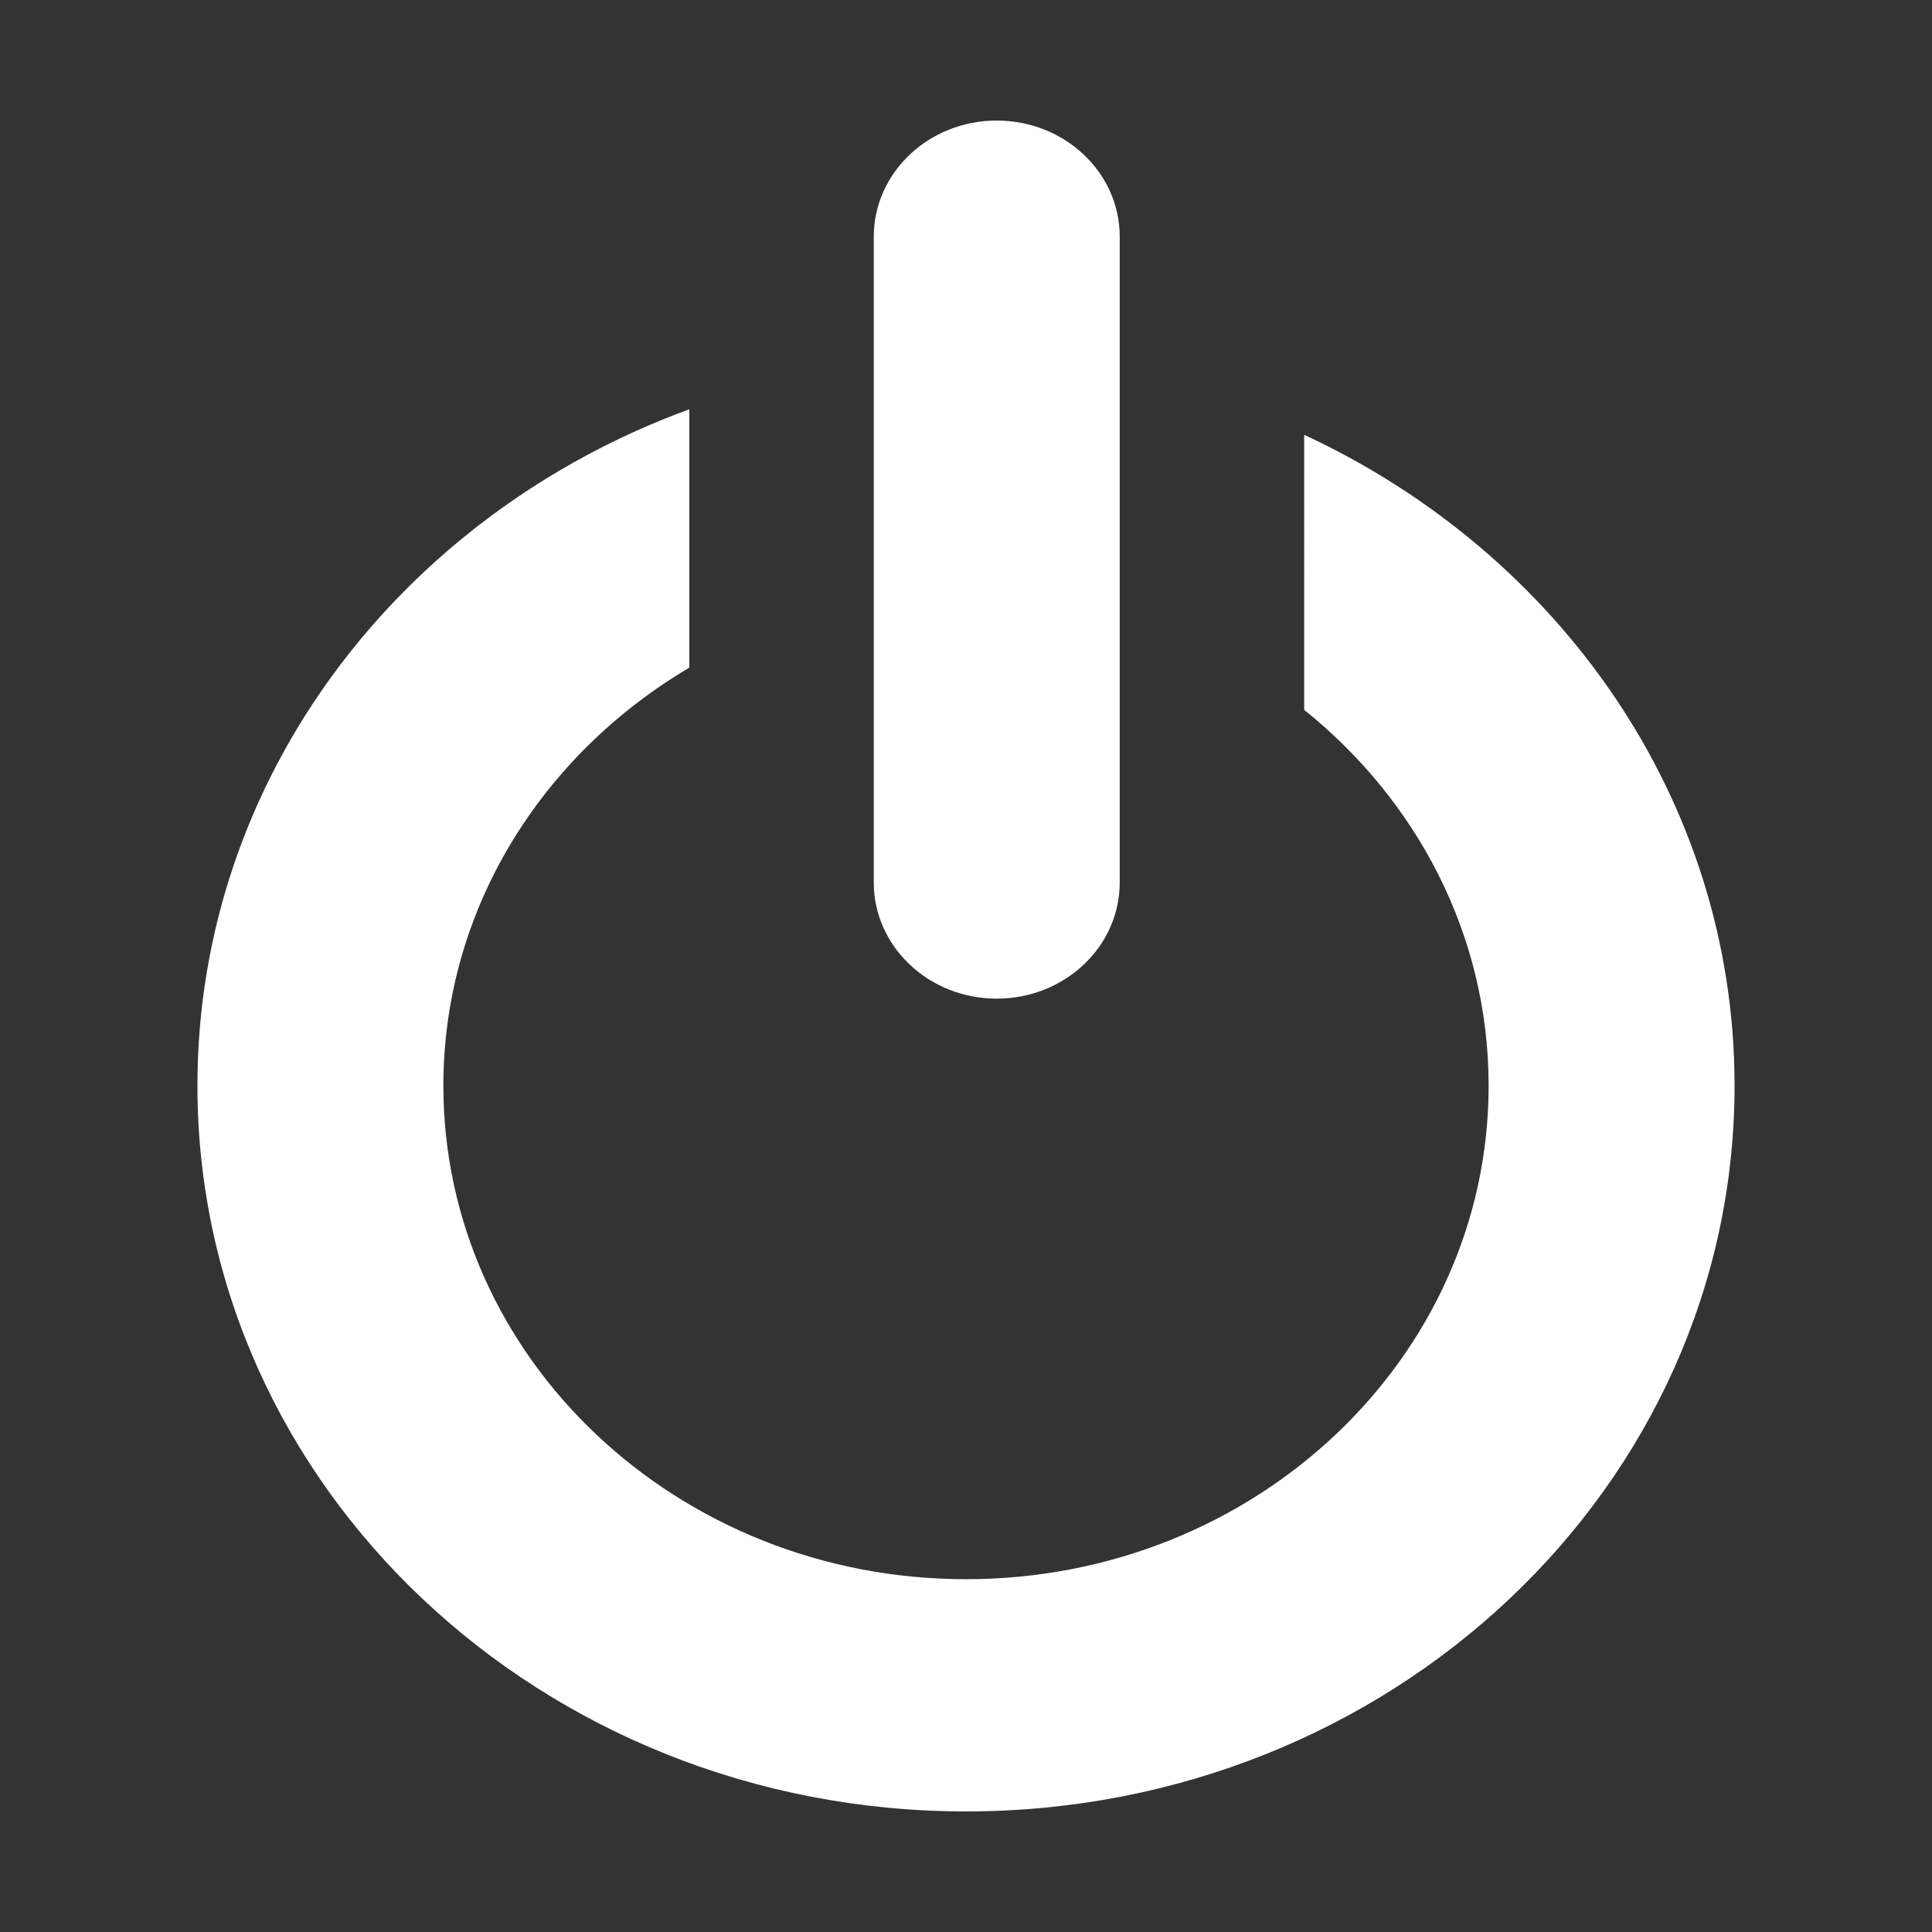 <svg class="icon" viewBox="0 0 1024 1024" xmlns="http://www.w3.org/2000/svg" width="48" height="48"><rect x="0" y="0" width="1024" height="1024" fill="#333333" stroke="none"/><path d="M463.122 125.442c0-33.995 29.189-61.539 65.182-61.539 36 0 65.173 27.544 65.173 61.539v342.324c0 33.985-29.173 61.533-65.173 61.533-35.994 0-65.182-27.548-65.182-61.533V125.442zm48.883 834.654c-224.977 0-407.36-172.216-407.36-384.64 0-163.543 108.298-302.881 260.711-358.521v136.927c-78.18 46.233-130.355 128.07-130.355 221.593 0 144.455 124.028 261.552 277.005 261.552 152.989 0 277-117.097 277-261.552 0-79.859-38.01-151.233-97.76-199.215V230.455c134.977 62.657 228.11 193.397 228.11 345.011.009 212.414-182.374 384.63-407.35 384.63zm0 0" fill="#fff"/></svg>